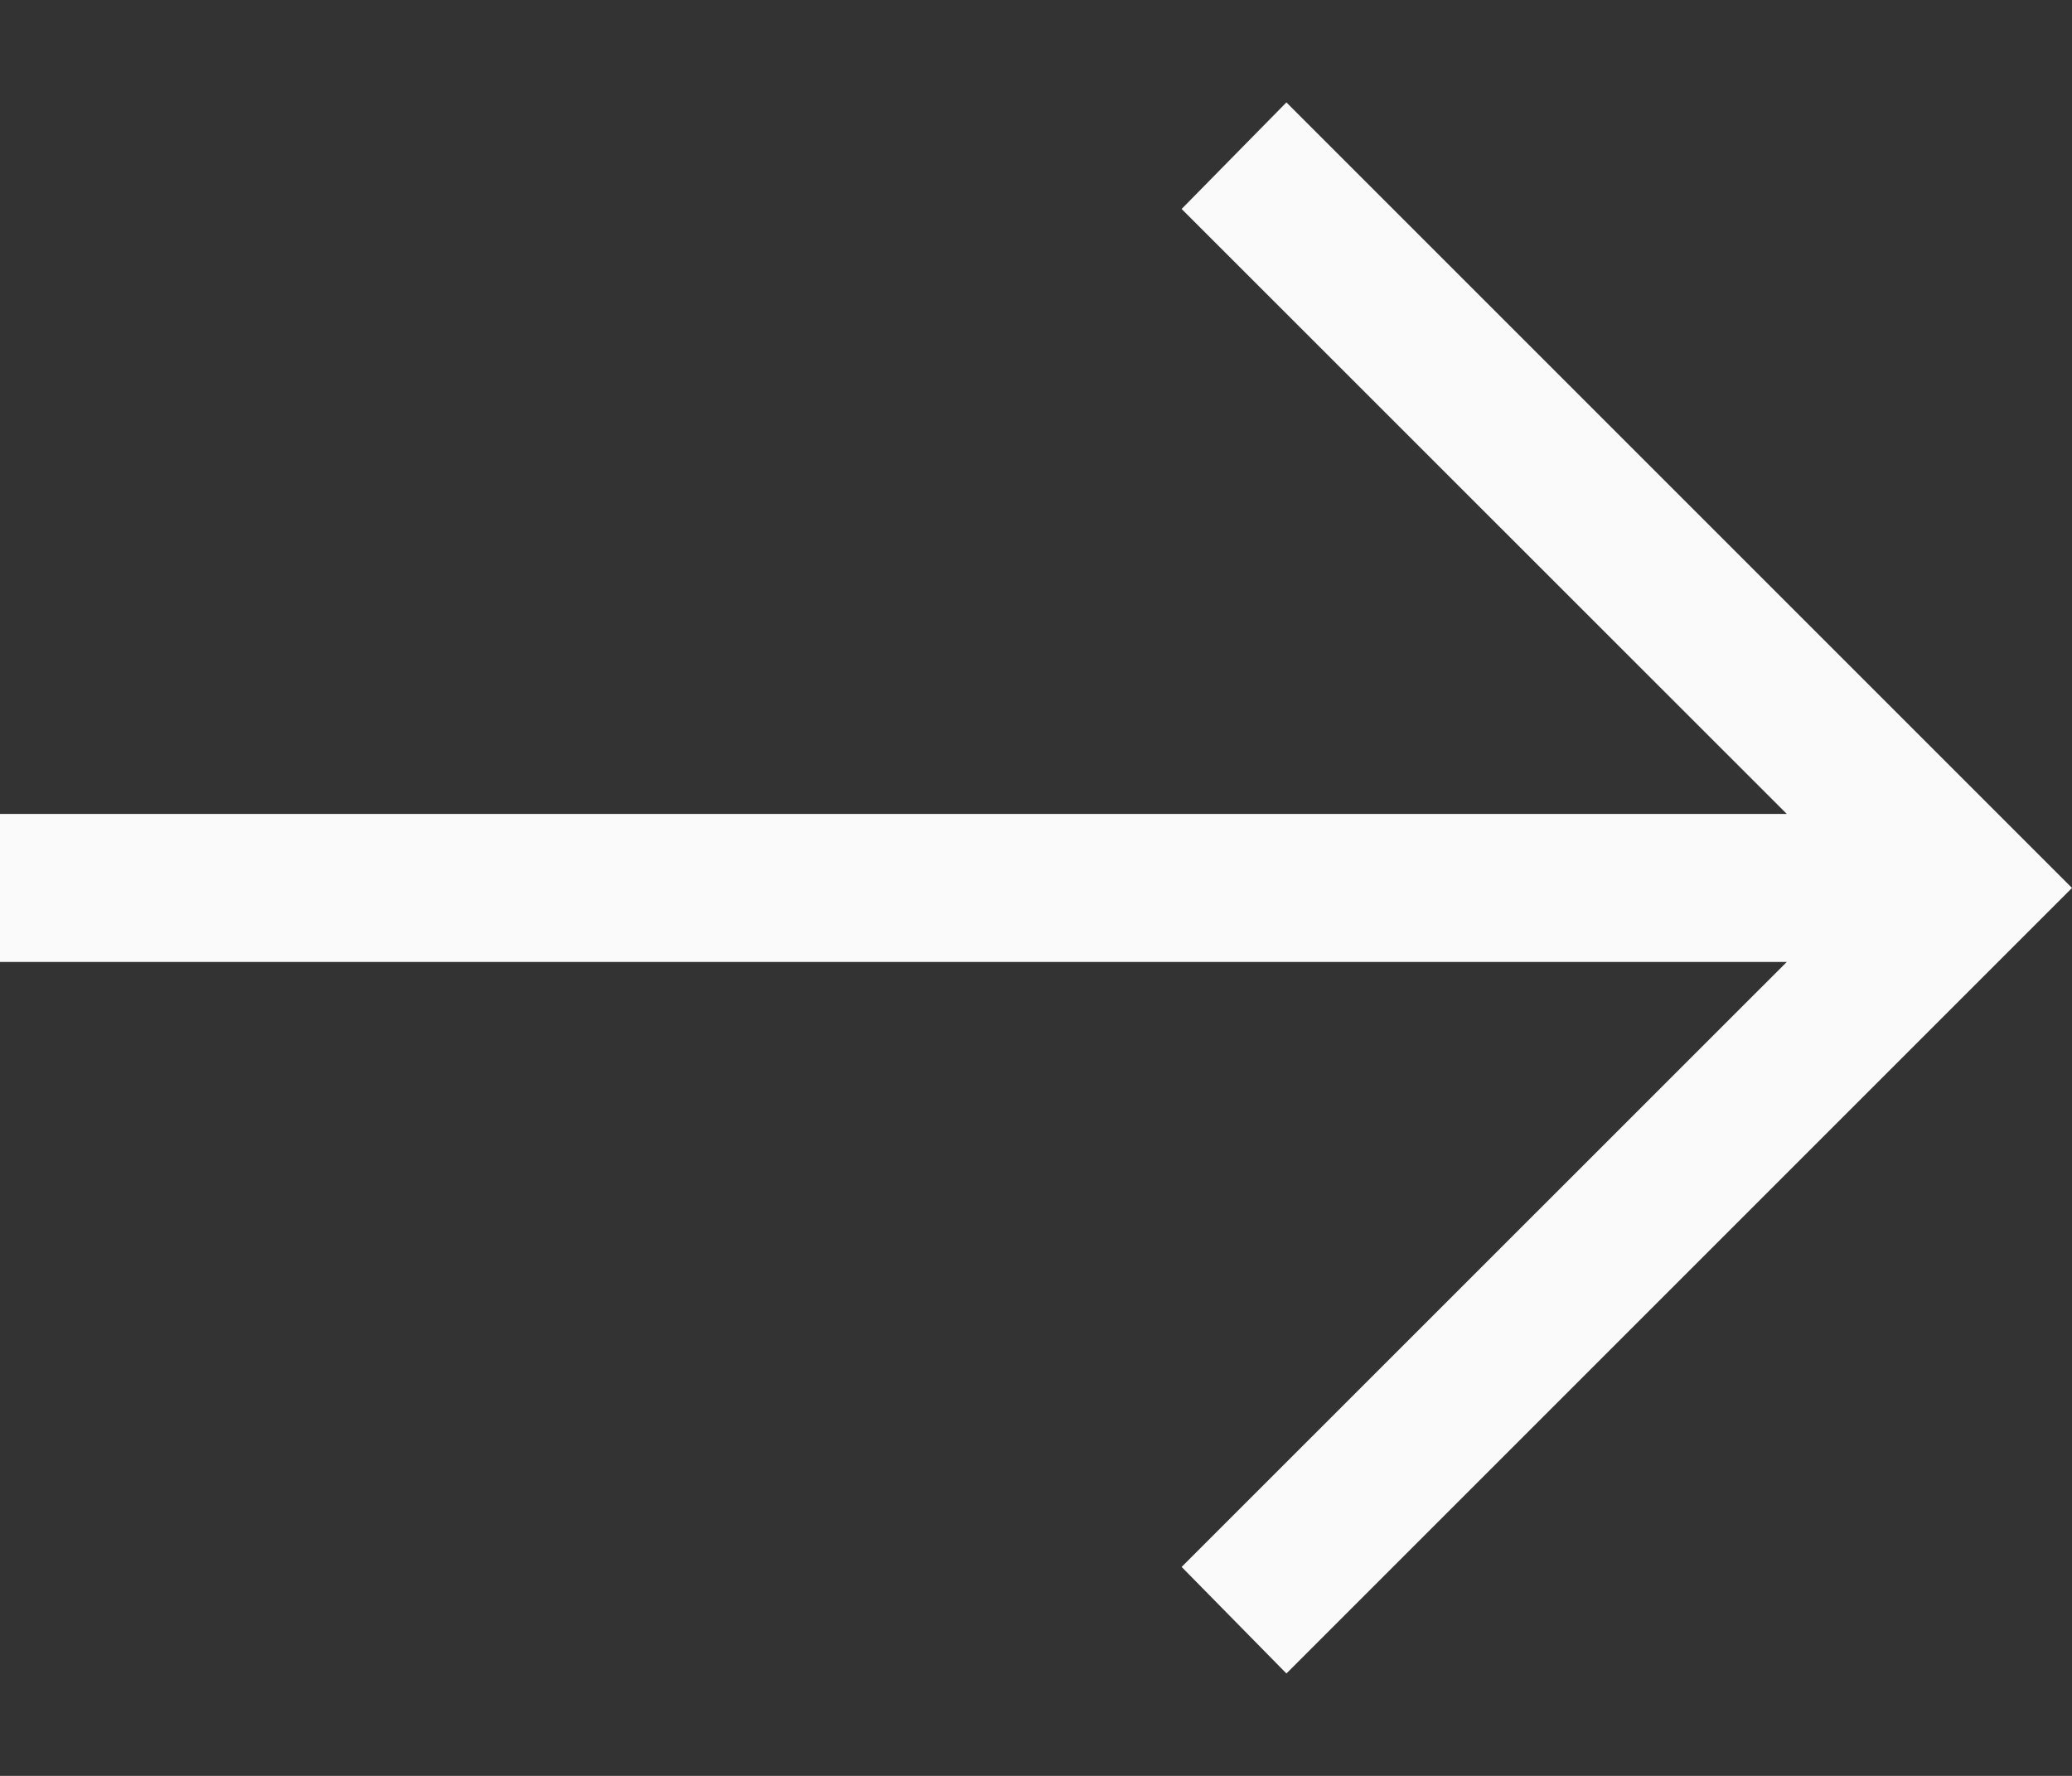 <svg width="14" height="12" viewBox="0 0 14 12" fill="none" xmlns="http://www.w3.org/2000/svg">
<rect x="0" y="0" width="14" height="12" fill="#333333" stroke="none"/>
<path d="M8.692 11.308L7.984 10.588L12.073 6.5H-0V5.5H12.073L7.984 1.412L8.692 0.692L14 6L8.692 11.308Z" fill="#FAFAFA"/>
</svg>
